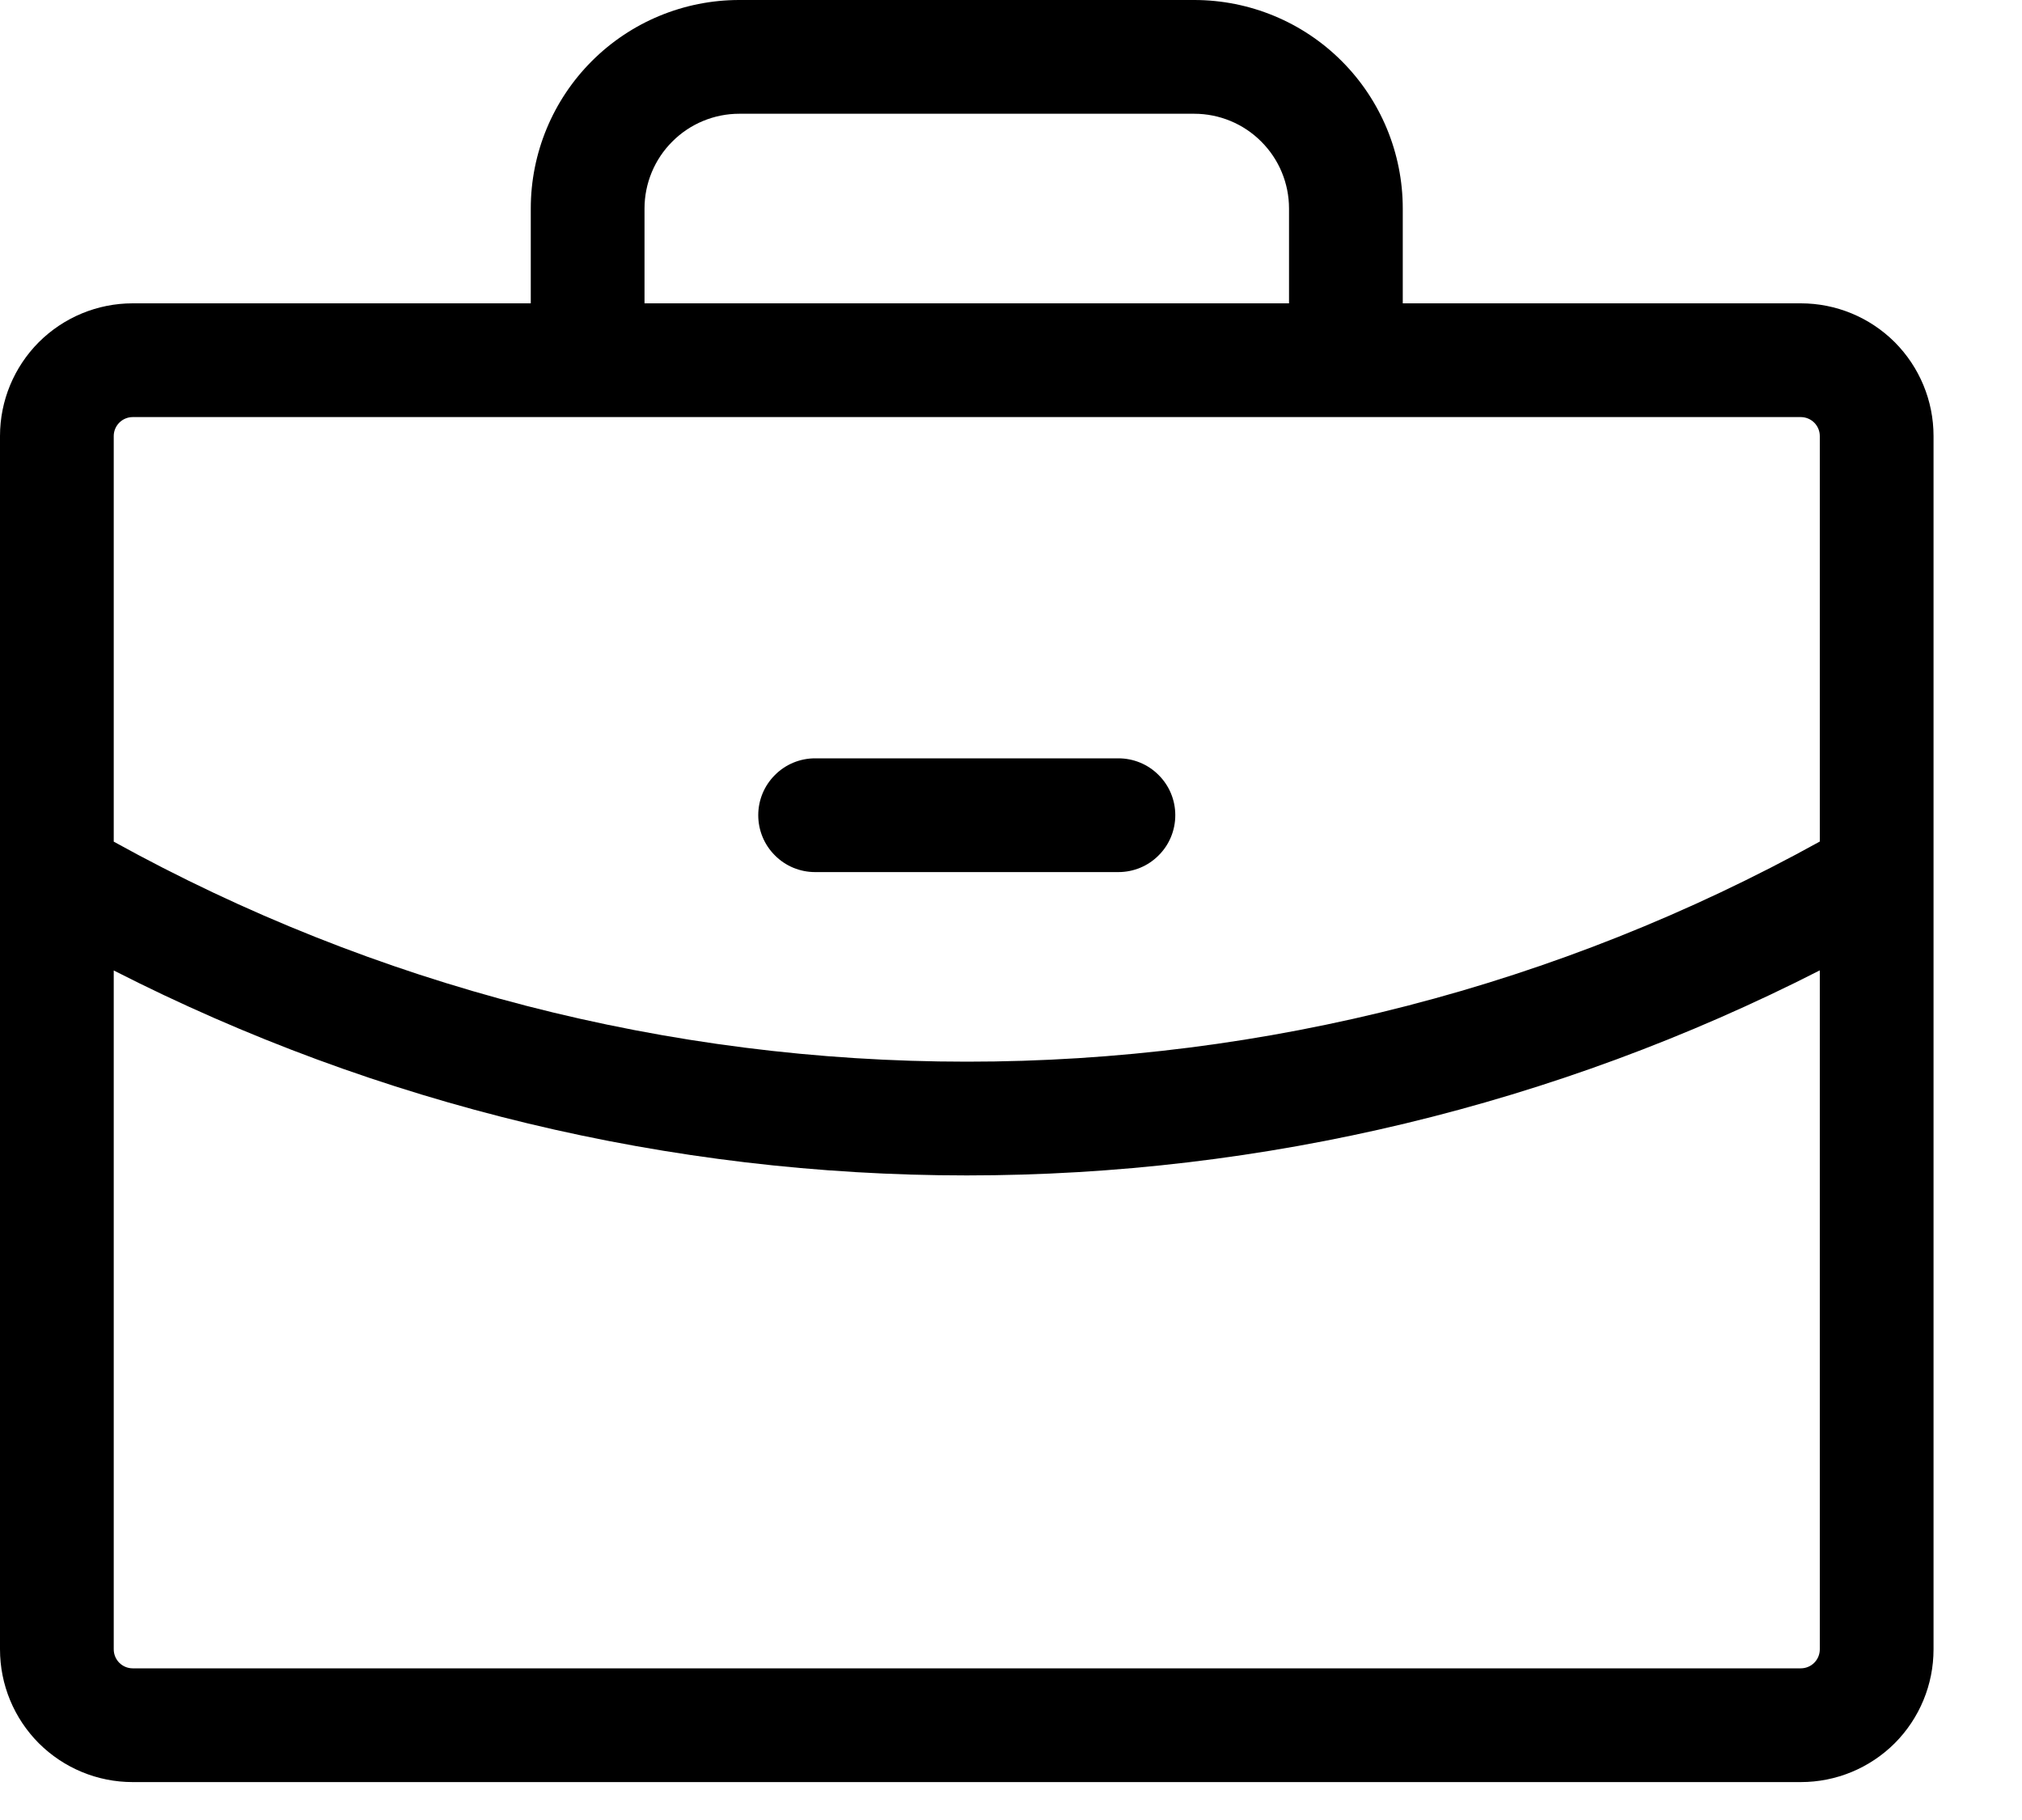 <svg width="20" height="18" viewBox="0 0 20 18" fill="none" xmlns="http://www.w3.org/2000/svg">
<path d="M7.5 8.062C7.5 7.913 7.559 7.77 7.665 7.665C7.77 7.559 7.913 7.5 8.062 7.5H11.062C11.212 7.5 11.355 7.559 11.46 7.665C11.566 7.77 11.625 7.913 11.625 8.062C11.625 8.212 11.566 8.355 11.46 8.46C11.355 8.566 11.212 8.625 11.062 8.625H8.062C7.913 8.625 7.77 8.566 7.665 8.46C7.559 8.355 7.5 8.212 7.5 8.062ZM19.125 4.312V16.312C19.125 16.661 18.987 16.994 18.741 17.241C18.494 17.487 18.161 17.625 17.812 17.625H1.312C0.964 17.625 0.631 17.487 0.384 17.241C0.138 16.994 0 16.661 0 16.312V4.312C0 3.964 0.138 3.631 0.384 3.384C0.631 3.138 0.964 3 1.312 3H5.25V2.062C5.25 1.515 5.467 0.991 5.854 0.604C6.241 0.217 6.765 0 7.312 0H11.812C12.36 0 12.884 0.217 13.271 0.604C13.658 0.991 13.875 1.515 13.875 2.062V3H17.812C18.161 3 18.494 3.138 18.741 3.384C18.987 3.631 19.125 3.964 19.125 4.312ZM6.375 3H12.75V2.062C12.75 1.814 12.651 1.575 12.475 1.4C12.3 1.224 12.061 1.125 11.812 1.125H7.312C7.064 1.125 6.825 1.224 6.65 1.4C6.474 1.575 6.375 1.814 6.375 2.062V3ZM1.125 4.312V8.324C3.708 9.752 6.611 10.5 9.562 10.5C12.514 10.501 15.417 9.751 18 8.323V4.312C18 4.263 17.98 4.215 17.945 4.18C17.91 4.145 17.862 4.125 17.812 4.125H1.312C1.263 4.125 1.215 4.145 1.18 4.18C1.145 4.215 1.125 4.263 1.125 4.312ZM18 16.312V9.597C15.387 10.93 12.496 11.625 9.562 11.625C6.629 11.625 3.738 10.931 1.125 9.598V16.312C1.125 16.362 1.145 16.41 1.18 16.445C1.215 16.48 1.263 16.5 1.312 16.5H17.812C17.862 16.5 17.91 16.48 17.945 16.445C17.98 16.41 18 16.362 18 16.312Z" fill="black"/>
</svg>
